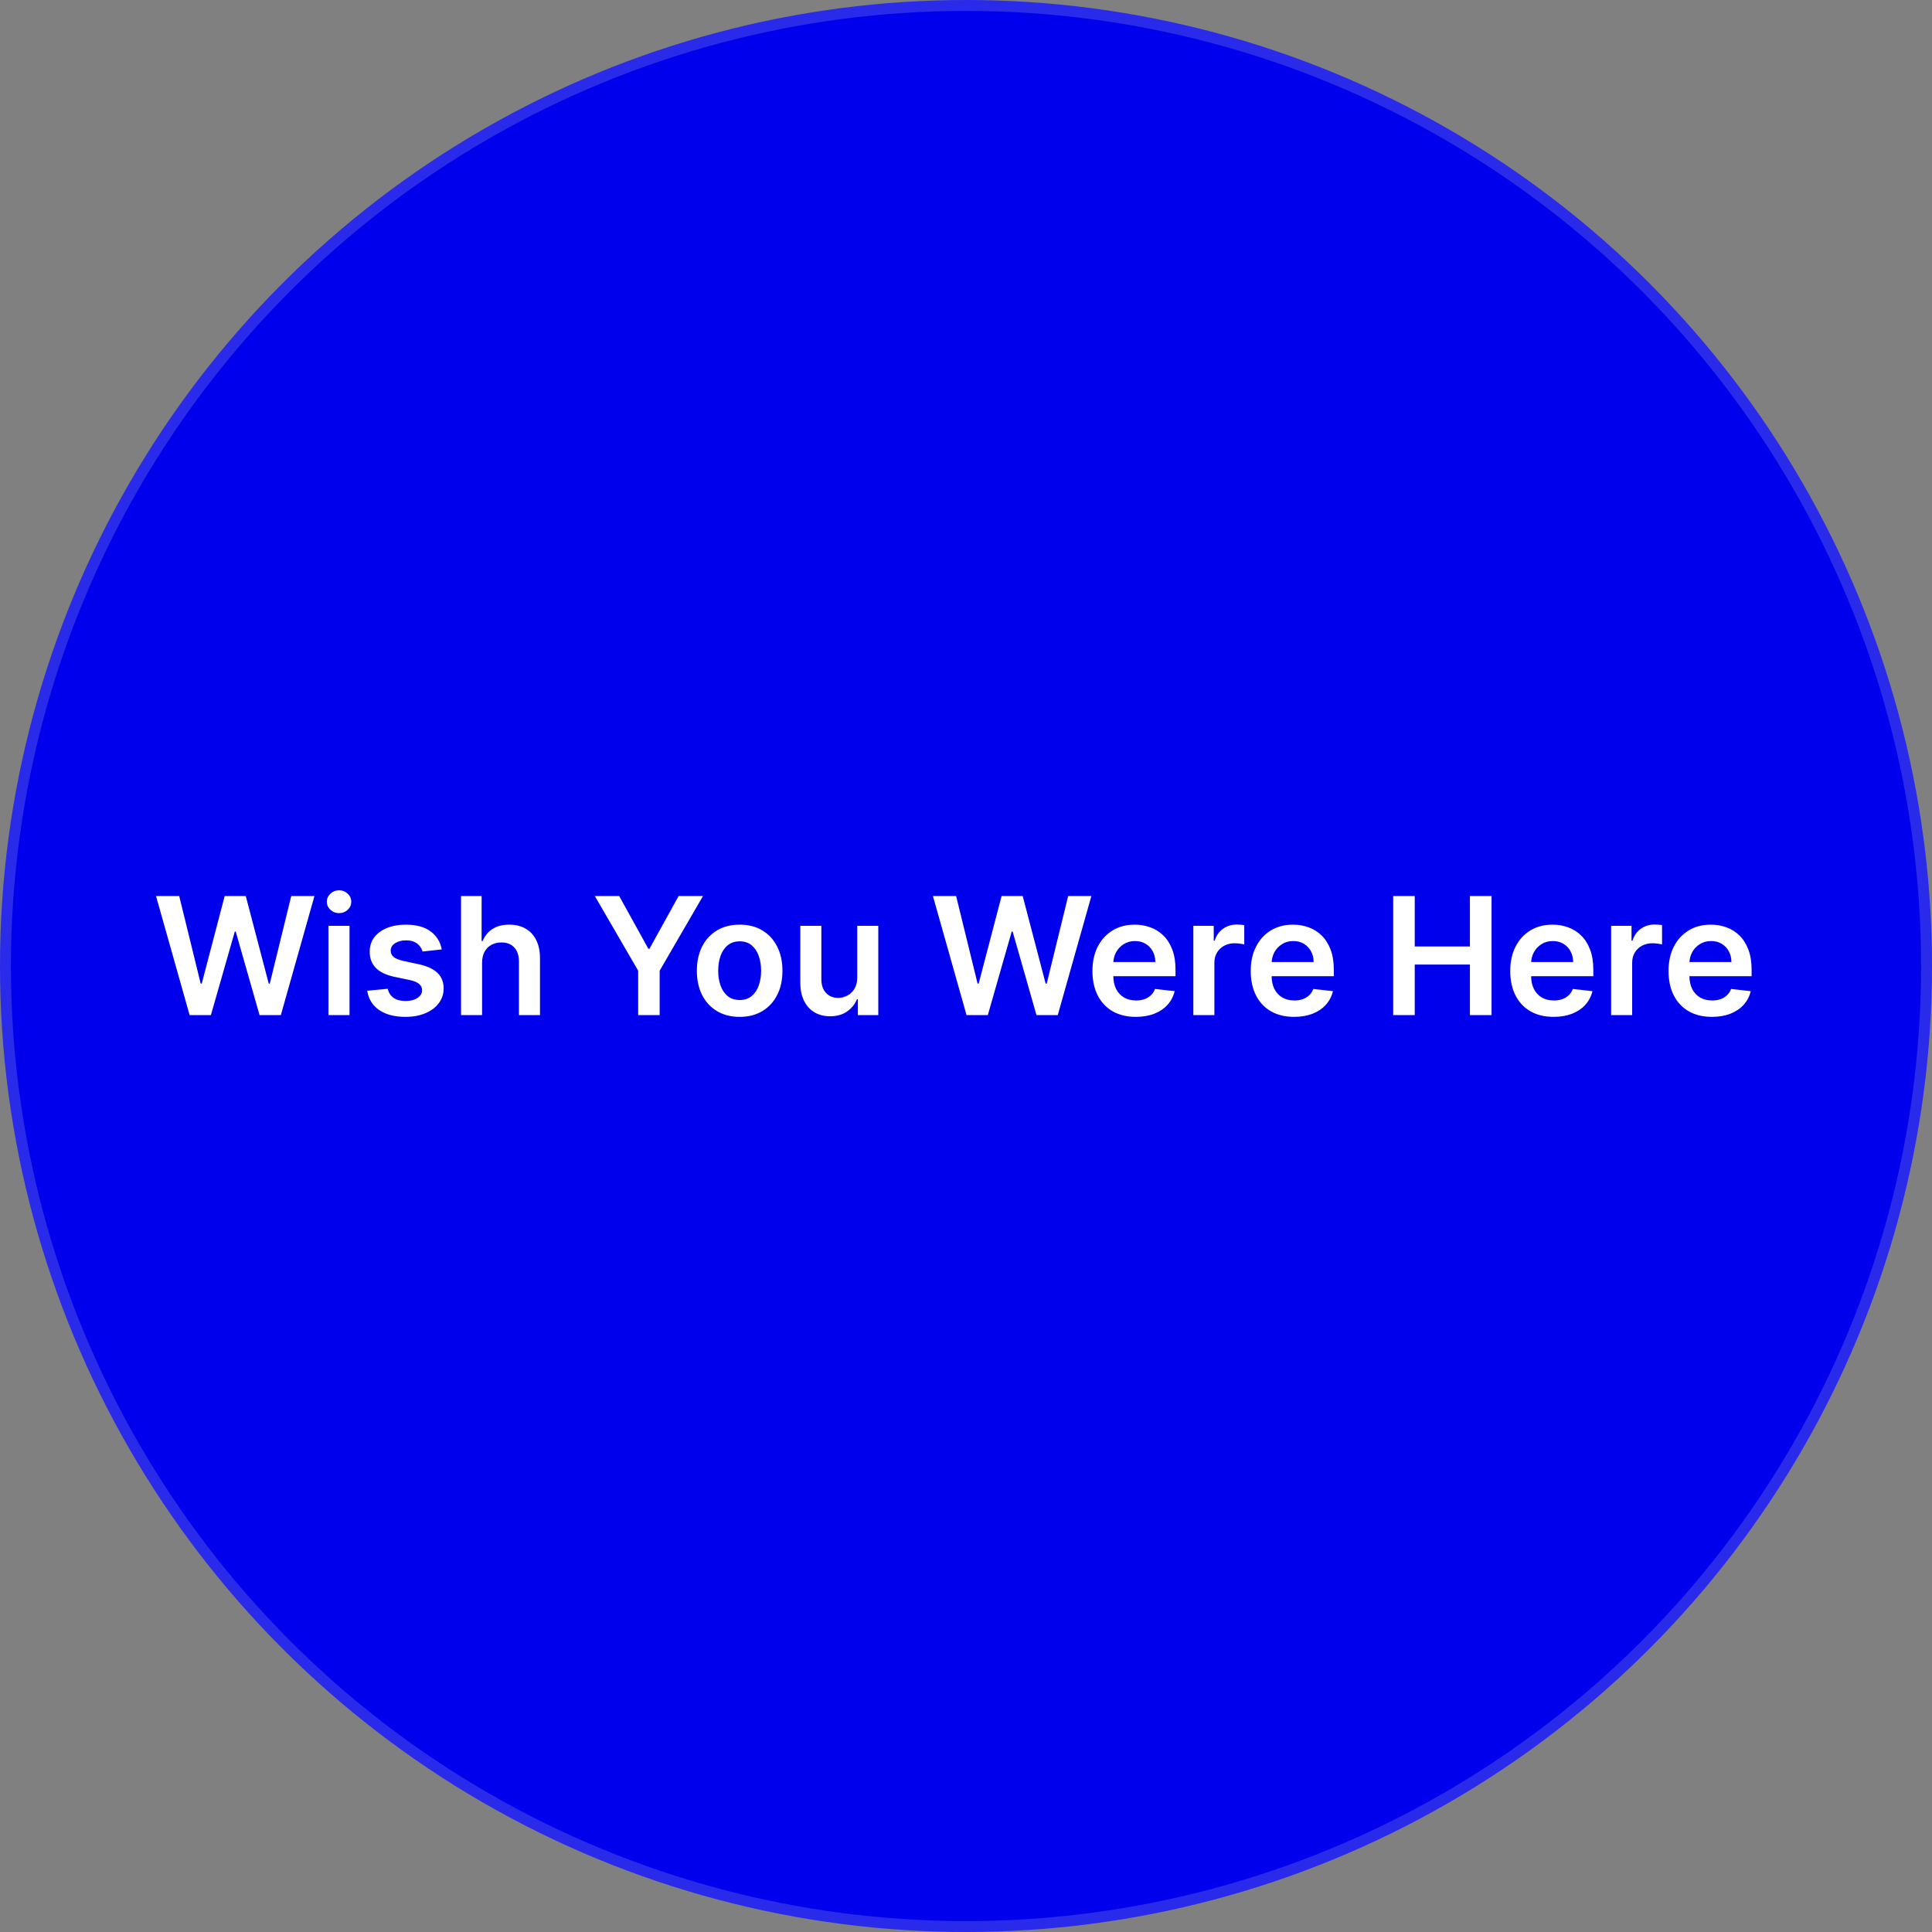 <svg width="177" height="177" viewBox="0 0 177 177" fill="none" xmlns="http://www.w3.org/2000/svg">
<rect x="0" y="0" width="177" height="177" fill="#808080" stroke="none"/>
<circle cx="88.5" cy="88.5" r="88" fill="#0000ED" stroke="#2A2AEA" stroke-linecap="round"/>
<path d="M17.372 93L14.293 82.091H16.418L18.384 90.108H18.485L20.584 82.091H22.517L24.621 90.113H24.717L26.683 82.091H28.808L25.729 93H23.78L21.596 85.346H21.511L19.321 93H17.372ZM30.093 93V84.818H32.022V93H30.093ZM31.063 83.657C30.757 83.657 30.495 83.556 30.274 83.353C30.054 83.147 29.944 82.901 29.944 82.613C29.944 82.322 30.054 82.075 30.274 81.873C30.495 81.666 30.757 81.564 31.063 81.564C31.372 81.564 31.634 81.666 31.851 81.873C32.071 82.075 32.181 82.322 32.181 82.613C32.181 82.901 32.071 83.147 31.851 83.353C31.634 83.556 31.372 83.657 31.063 83.657ZM40.471 86.981L38.713 87.173C38.663 86.995 38.577 86.828 38.452 86.672C38.331 86.516 38.168 86.39 37.962 86.294C37.756 86.198 37.504 86.15 37.206 86.15C36.804 86.15 36.467 86.237 36.194 86.411C35.924 86.585 35.791 86.81 35.794 87.087C35.791 87.325 35.878 87.519 36.055 87.668C36.236 87.817 36.535 87.94 36.95 88.035L38.346 88.334C39.12 88.501 39.695 88.765 40.072 89.127C40.452 89.49 40.643 89.964 40.647 90.55C40.643 91.065 40.492 91.519 40.194 91.913C39.899 92.304 39.489 92.609 38.964 92.829C38.438 93.05 37.834 93.16 37.153 93.16C36.151 93.16 35.345 92.95 34.734 92.531C34.123 92.109 33.759 91.521 33.642 90.768L35.523 90.587C35.608 90.956 35.789 91.235 36.066 91.423C36.343 91.612 36.703 91.706 37.147 91.706C37.605 91.706 37.973 91.612 38.25 91.423C38.53 91.235 38.671 91.002 38.671 90.725C38.671 90.491 38.58 90.298 38.399 90.145C38.221 89.992 37.944 89.875 37.568 89.793L36.172 89.5C35.388 89.337 34.807 89.062 34.431 88.675C34.054 88.284 33.868 87.79 33.871 87.194C33.868 86.69 34.004 86.253 34.281 85.883C34.562 85.511 34.951 85.223 35.448 85.021C35.949 84.815 36.526 84.712 37.179 84.712C38.138 84.712 38.893 84.916 39.443 85.324C39.997 85.733 40.34 86.285 40.471 86.981ZM44.165 88.206V93H42.237V82.091H44.123V86.209H44.218C44.41 85.747 44.707 85.383 45.108 85.117C45.513 84.847 46.028 84.712 46.653 84.712C47.221 84.712 47.716 84.831 48.139 85.069C48.561 85.306 48.888 85.654 49.119 86.113C49.353 86.571 49.471 87.13 49.471 87.79V93H47.542V88.089C47.542 87.538 47.4 87.11 47.116 86.805C46.836 86.496 46.441 86.342 45.934 86.342C45.593 86.342 45.287 86.416 45.017 86.565C44.751 86.711 44.541 86.922 44.389 87.199C44.24 87.476 44.165 87.812 44.165 88.206ZM54.496 82.091H56.728L59.397 86.917H59.503L62.172 82.091H64.404L60.435 88.93V93H58.465V88.93L54.496 82.091ZM67.764 93.16C66.965 93.16 66.272 92.984 65.686 92.632C65.1 92.281 64.646 91.789 64.323 91.157C64.003 90.525 63.843 89.786 63.843 88.941C63.843 88.096 64.003 87.356 64.323 86.72C64.646 86.084 65.1 85.591 65.686 85.239C66.272 84.887 66.965 84.712 67.764 84.712C68.563 84.712 69.255 84.887 69.841 85.239C70.427 85.591 70.88 86.084 71.2 86.72C71.523 87.356 71.684 88.096 71.684 88.941C71.684 89.786 71.523 90.525 71.2 91.157C70.88 91.789 70.427 92.281 69.841 92.632C69.255 92.984 68.563 93.16 67.764 93.16ZM67.774 91.615C68.208 91.615 68.57 91.496 68.861 91.258C69.152 91.017 69.369 90.694 69.511 90.289C69.656 89.884 69.729 89.433 69.729 88.936C69.729 88.435 69.656 87.982 69.511 87.577C69.369 87.169 69.152 86.844 68.861 86.603C68.57 86.361 68.208 86.24 67.774 86.24C67.331 86.24 66.961 86.361 66.666 86.603C66.375 86.844 66.157 87.169 66.011 87.577C65.869 87.982 65.798 88.435 65.798 88.936C65.798 89.433 65.869 89.884 66.011 90.289C66.157 90.694 66.375 91.017 66.666 91.258C66.961 91.496 67.331 91.615 67.774 91.615ZM78.536 89.559V84.818H80.464V93H78.594V91.546H78.509C78.324 92.004 78.021 92.379 77.598 92.67C77.179 92.961 76.662 93.106 76.048 93.106C75.512 93.106 75.038 92.988 74.626 92.75C74.218 92.508 73.898 92.158 73.667 91.7C73.436 91.239 73.321 90.681 73.321 90.028V84.818H75.249V89.729C75.249 90.248 75.391 90.66 75.675 90.965C75.959 91.271 76.332 91.423 76.794 91.423C77.078 91.423 77.353 91.354 77.62 91.216C77.886 91.077 78.104 90.871 78.275 90.598C78.449 90.321 78.536 89.974 78.536 89.559ZM88.549 93L85.47 82.091H87.595L89.561 90.108H89.662L91.761 82.091H93.694L95.798 90.113H95.894L97.86 82.091H99.985L96.906 93H94.957L92.773 85.346H92.687L90.498 93H88.549ZM104.057 93.16C103.237 93.16 102.528 92.989 101.932 92.648C101.339 92.304 100.883 91.817 100.563 91.189C100.243 90.557 100.084 89.813 100.084 88.957C100.084 88.115 100.243 87.377 100.563 86.741C100.886 86.102 101.337 85.605 101.916 85.25C102.495 84.891 103.175 84.712 103.956 84.712C104.46 84.712 104.936 84.793 105.384 84.957C105.835 85.117 106.232 85.365 106.577 85.702C106.925 86.04 107.198 86.469 107.397 86.992C107.596 87.51 107.695 88.128 107.695 88.845V89.436H100.989V88.137H105.847C105.843 87.767 105.764 87.439 105.607 87.151C105.451 86.86 105.233 86.631 104.952 86.464C104.675 86.297 104.352 86.214 103.983 86.214C103.589 86.214 103.242 86.31 102.944 86.501C102.646 86.69 102.413 86.938 102.246 87.247C102.083 87.553 101.999 87.888 101.996 88.254V89.388C101.996 89.864 102.083 90.273 102.257 90.614C102.431 90.951 102.674 91.21 102.987 91.391C103.299 91.569 103.665 91.658 104.084 91.658C104.364 91.658 104.618 91.619 104.846 91.54C105.073 91.459 105.27 91.34 105.437 91.184C105.604 91.027 105.73 90.834 105.815 90.603L107.616 90.805C107.502 91.281 107.285 91.697 106.966 92.052C106.65 92.403 106.245 92.677 105.751 92.872C105.258 93.064 104.693 93.16 104.057 93.16ZM109.327 93V84.818H111.196V86.182H111.282C111.431 85.71 111.686 85.346 112.049 85.09C112.414 84.831 112.832 84.701 113.3 84.701C113.407 84.701 113.526 84.706 113.657 84.717C113.792 84.724 113.904 84.737 113.993 84.754V86.528C113.911 86.5 113.782 86.475 113.604 86.454C113.43 86.429 113.261 86.416 113.098 86.416C112.746 86.416 112.43 86.493 112.15 86.645C111.873 86.794 111.654 87.002 111.495 87.269C111.335 87.535 111.255 87.842 111.255 88.19V93H109.327ZM118.559 93.16C117.739 93.16 117.03 92.989 116.434 92.648C115.841 92.304 115.384 91.817 115.065 91.189C114.745 90.557 114.585 89.813 114.585 88.957C114.585 88.115 114.745 87.377 115.065 86.741C115.388 86.102 115.839 85.605 116.418 85.25C116.997 84.891 117.677 84.712 118.458 84.712C118.962 84.712 119.438 84.793 119.886 84.957C120.337 85.117 120.734 85.365 121.079 85.702C121.427 86.04 121.7 86.469 121.899 86.992C122.098 87.51 122.197 88.128 122.197 88.845V89.436H115.491V88.137H120.349C120.345 87.767 120.266 87.439 120.109 87.151C119.953 86.86 119.735 86.631 119.454 86.464C119.177 86.297 118.854 86.214 118.485 86.214C118.09 86.214 117.744 86.31 117.446 86.501C117.148 86.69 116.915 86.938 116.748 87.247C116.585 87.553 116.501 87.888 116.498 88.254V89.388C116.498 89.864 116.585 90.273 116.759 90.614C116.933 90.951 117.176 91.21 117.489 91.391C117.801 91.569 118.167 91.658 118.586 91.658C118.866 91.658 119.12 91.619 119.348 91.54C119.575 91.459 119.772 91.34 119.939 91.184C120.106 91.027 120.232 90.834 120.317 90.603L122.117 90.805C122.004 91.281 121.787 91.697 121.468 92.052C121.152 92.403 120.747 92.677 120.253 92.872C119.759 93.064 119.195 93.16 118.559 93.16ZM127.635 93V82.091H129.611V86.709H134.666V82.091H136.647V93H134.666V88.366H129.611V93H127.635ZM142.334 93.16C141.513 93.16 140.805 92.989 140.208 92.648C139.615 92.304 139.159 91.817 138.839 91.189C138.52 90.557 138.36 89.813 138.36 88.957C138.36 88.115 138.52 87.377 138.839 86.741C139.162 86.102 139.613 85.605 140.192 85.25C140.771 84.891 141.451 84.712 142.232 84.712C142.737 84.712 143.213 84.793 143.66 84.957C144.111 85.117 144.509 85.365 144.853 85.702C145.201 86.04 145.475 86.469 145.673 86.992C145.872 87.51 145.972 88.128 145.972 88.845V89.436H139.265V88.137H144.123C144.12 87.767 144.04 87.439 143.884 87.151C143.727 86.86 143.509 86.631 143.229 86.464C142.952 86.297 142.628 86.214 142.259 86.214C141.865 86.214 141.519 86.31 141.22 86.501C140.922 86.69 140.689 86.938 140.523 87.247C140.359 87.553 140.276 87.888 140.272 88.254V89.388C140.272 89.864 140.359 90.273 140.533 90.614C140.707 90.951 140.95 91.21 141.263 91.391C141.575 91.569 141.941 91.658 142.36 91.658C142.641 91.658 142.895 91.619 143.122 91.54C143.349 91.459 143.546 91.34 143.713 91.184C143.88 91.027 144.006 90.834 144.091 90.603L145.892 90.805C145.778 91.281 145.562 91.697 145.242 92.052C144.926 92.403 144.521 92.677 144.028 92.872C143.534 93.064 142.969 93.16 142.334 93.16ZM147.603 93V84.818H149.473V86.182H149.558C149.707 85.71 149.963 85.346 150.325 85.09C150.691 84.831 151.108 84.701 151.577 84.701C151.683 84.701 151.802 84.706 151.934 84.717C152.069 84.724 152.18 84.737 152.269 84.754V86.528C152.188 86.5 152.058 86.475 151.88 86.454C151.706 86.429 151.538 86.416 151.374 86.416C151.023 86.416 150.707 86.493 150.426 86.645C150.149 86.794 149.931 87.002 149.771 87.269C149.611 87.535 149.531 87.842 149.531 88.19V93H147.603ZM156.836 93.16C156.015 93.16 155.307 92.989 154.71 92.648C154.117 92.304 153.661 91.817 153.341 91.189C153.022 90.557 152.862 89.813 152.862 88.957C152.862 88.115 153.022 87.377 153.341 86.741C153.664 86.102 154.115 85.605 154.694 85.25C155.273 84.891 155.953 84.712 156.734 84.712C157.239 84.712 157.714 84.793 158.162 84.957C158.613 85.117 159.011 85.365 159.355 85.702C159.703 86.04 159.977 86.469 160.175 86.992C160.374 87.51 160.474 88.128 160.474 88.845V89.436H153.767V88.137H158.625C158.622 87.767 158.542 87.439 158.386 87.151C158.229 86.86 158.011 86.631 157.73 86.464C157.453 86.297 157.13 86.214 156.761 86.214C156.367 86.214 156.021 86.31 155.722 86.501C155.424 86.69 155.191 86.938 155.025 87.247C154.861 87.553 154.778 87.888 154.774 88.254V89.388C154.774 89.864 154.861 90.273 155.035 90.614C155.209 90.951 155.452 91.21 155.765 91.391C156.077 91.569 156.443 91.658 156.862 91.658C157.143 91.658 157.397 91.619 157.624 91.54C157.851 91.459 158.048 91.34 158.215 91.184C158.382 91.027 158.508 90.834 158.593 90.603L160.394 90.805C160.28 91.281 160.064 91.697 159.744 92.052C159.428 92.403 159.023 92.677 158.529 92.872C158.036 93.064 157.471 93.16 156.836 93.16Z" fill="white"/>
</svg>
